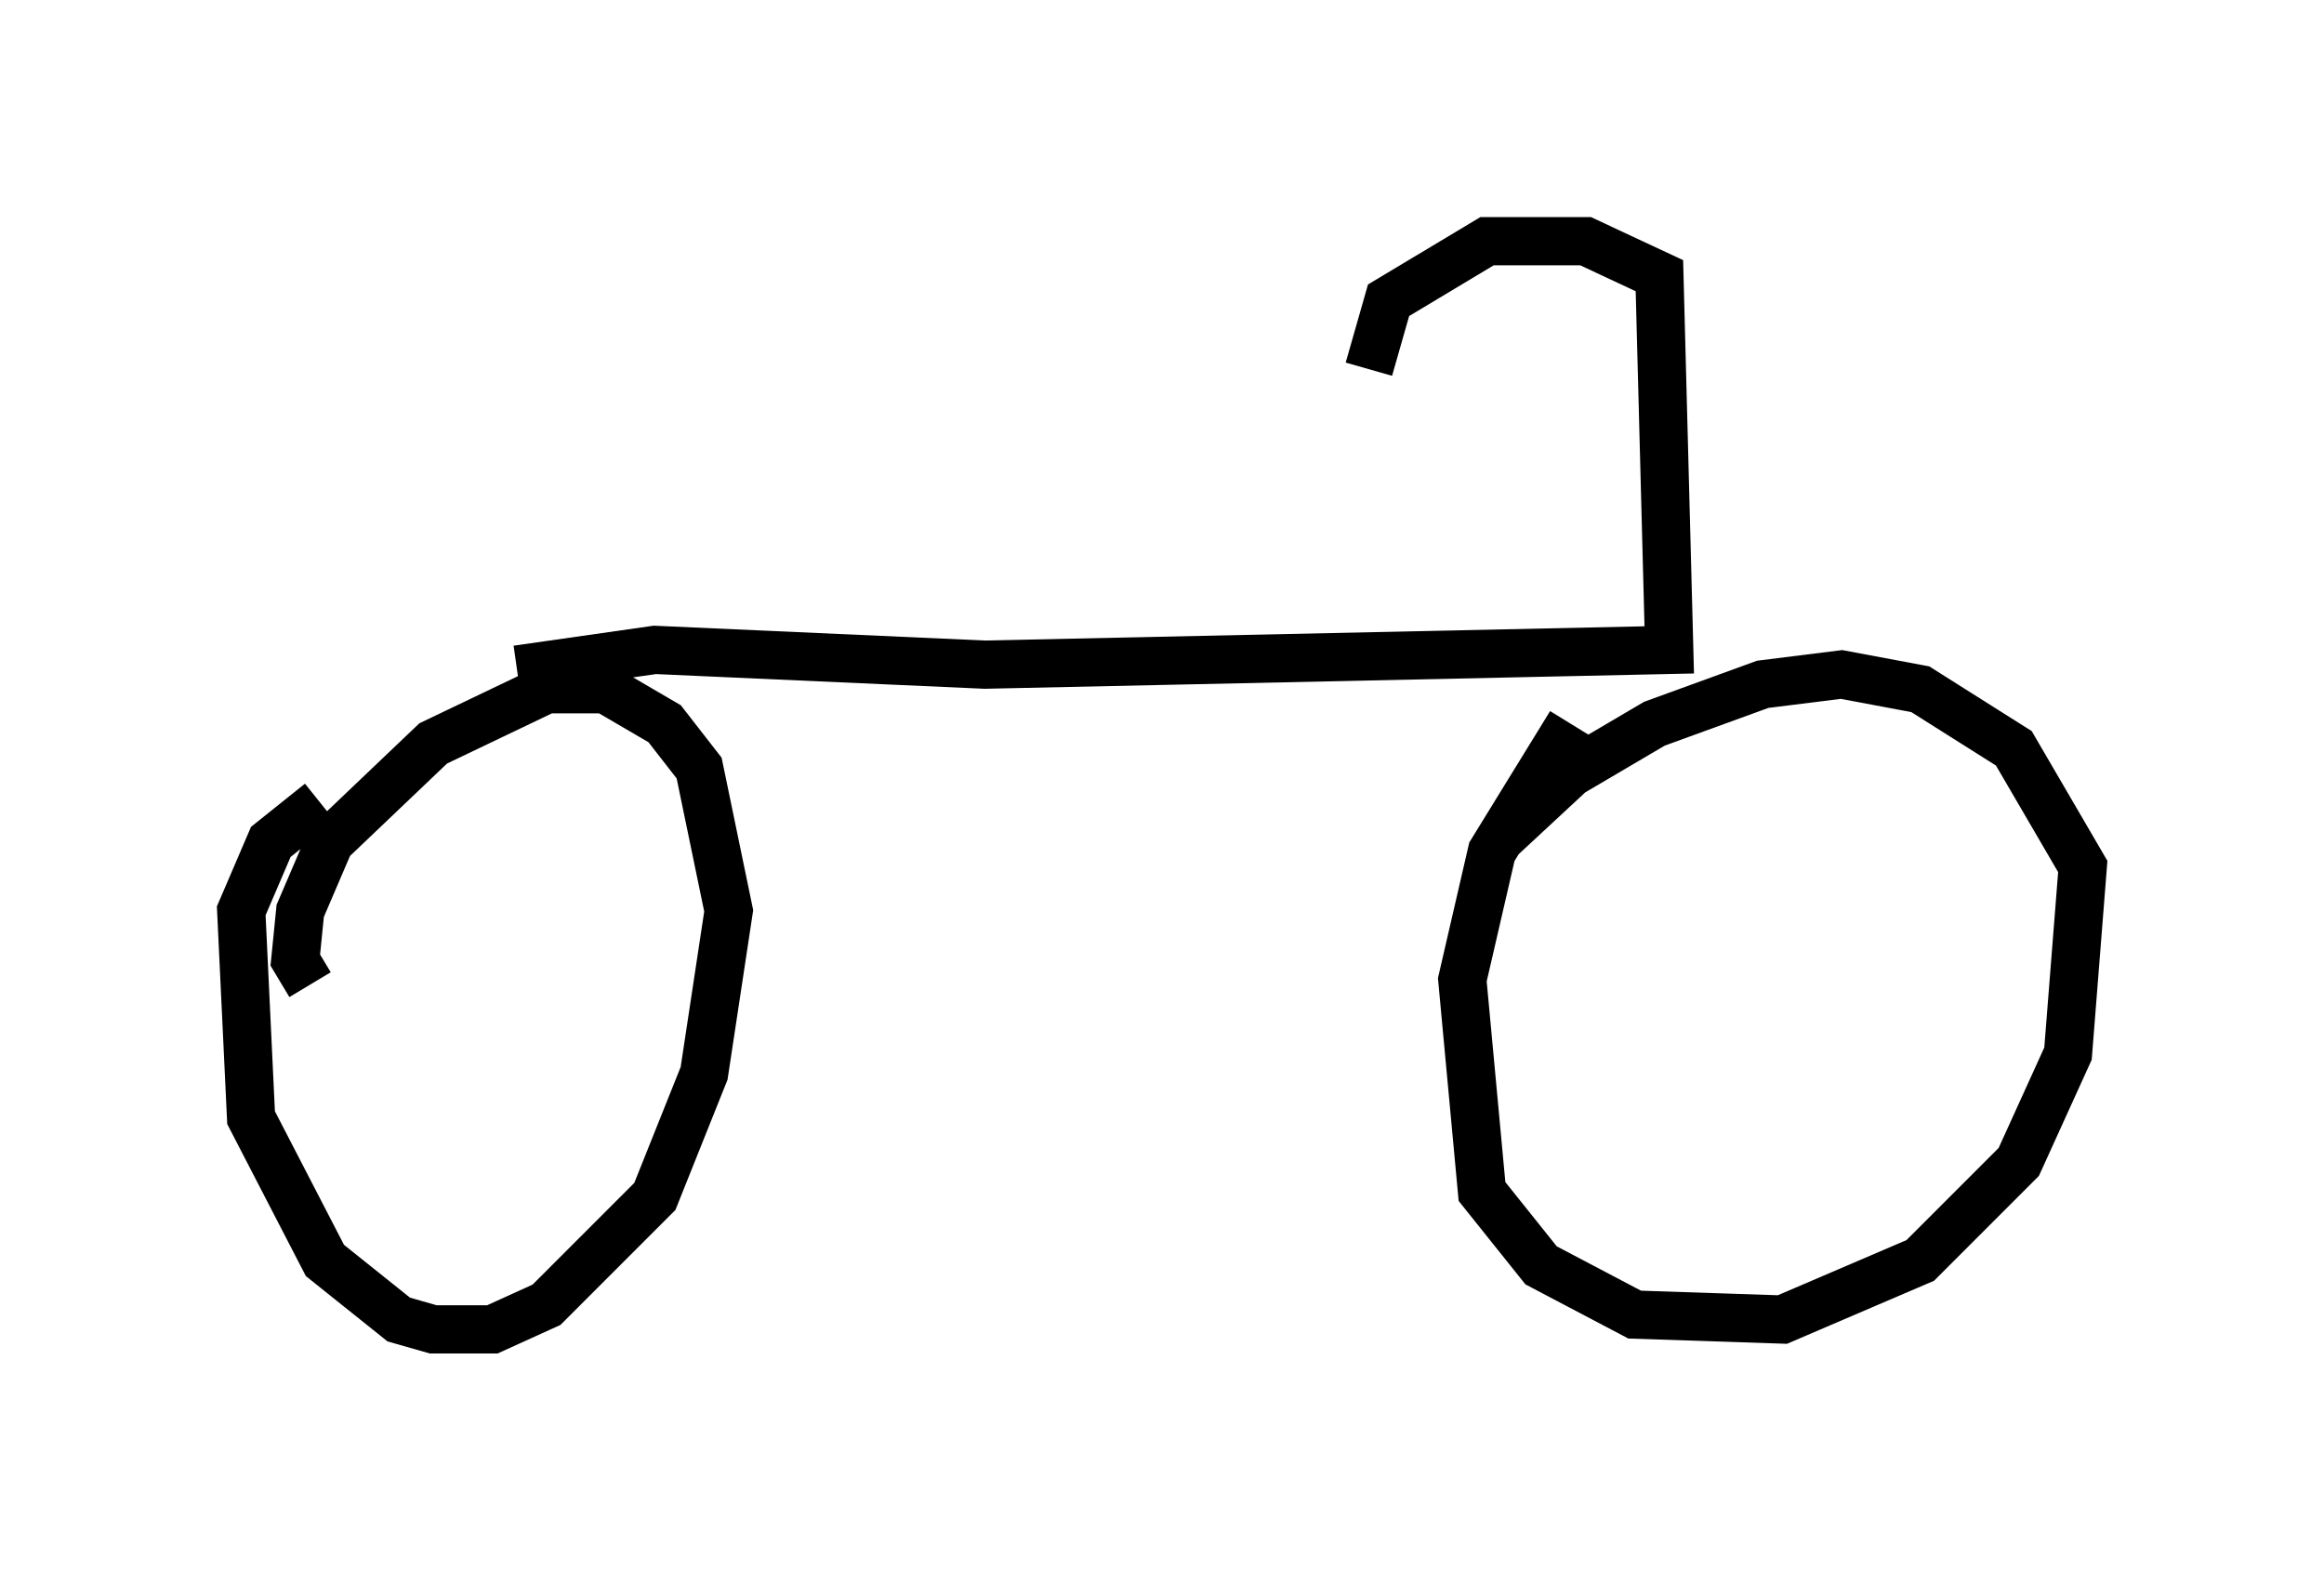 <?xml version="1.0" encoding="utf-8" ?>
<svg baseProfile="full" height="32.561" version="1.1" width="48.18" xmlns="http://www.w3.org/2000/svg" xmlns:ev="http://www.w3.org/2001/xml-events" xmlns:xlink="http://www.w3.org/1999/xlink"><defs /><rect fill="white" height="32.561" width="48.18" x="0" y="0" /><path d="M30.011, 19.394 m1.123, -2.042 l1.429, -1.327 1.735, -1.021 l2.246, -0.817 1.633, -0.204 l1.633, 0.306 1.94, 1.225 l1.429, 2.45 -0.306, 3.879 l-1.021, 2.246 -2.042, 2.042 l-2.858, 1.225 -3.063, -0.102 l-1.94, -1.021 -1.225, -1.531 l-0.408, -4.39 0.613, -2.654 l1.633, -2.654 m-26.134, 5.41 l-0.306, -0.51 0.102, -1.021 l0.613, -1.429 2.144, -2.042 l2.348, -1.123 1.225, 0.0 l1.225, 0.715 0.715, 0.919 l0.613, 2.96 -0.51, 3.369 l-1.021, 2.552 -2.246, 2.246 l-1.123, 0.51 -1.225, 0.0 l-0.715, -0.204 -1.531, -1.225 l-1.531, -2.96 -0.204, -4.288 l0.613, -1.429 1.021, -0.817 m4.083, -2.756 l2.858, -0.408 6.84, 0.306 l14.19, -0.306 -0.204, -7.758 l-1.531, -0.715 -2.042, 0.0 l-2.042, 1.225 -0.408, 1.429 " fill="none" stroke="black" stroke-width="1" /></svg>